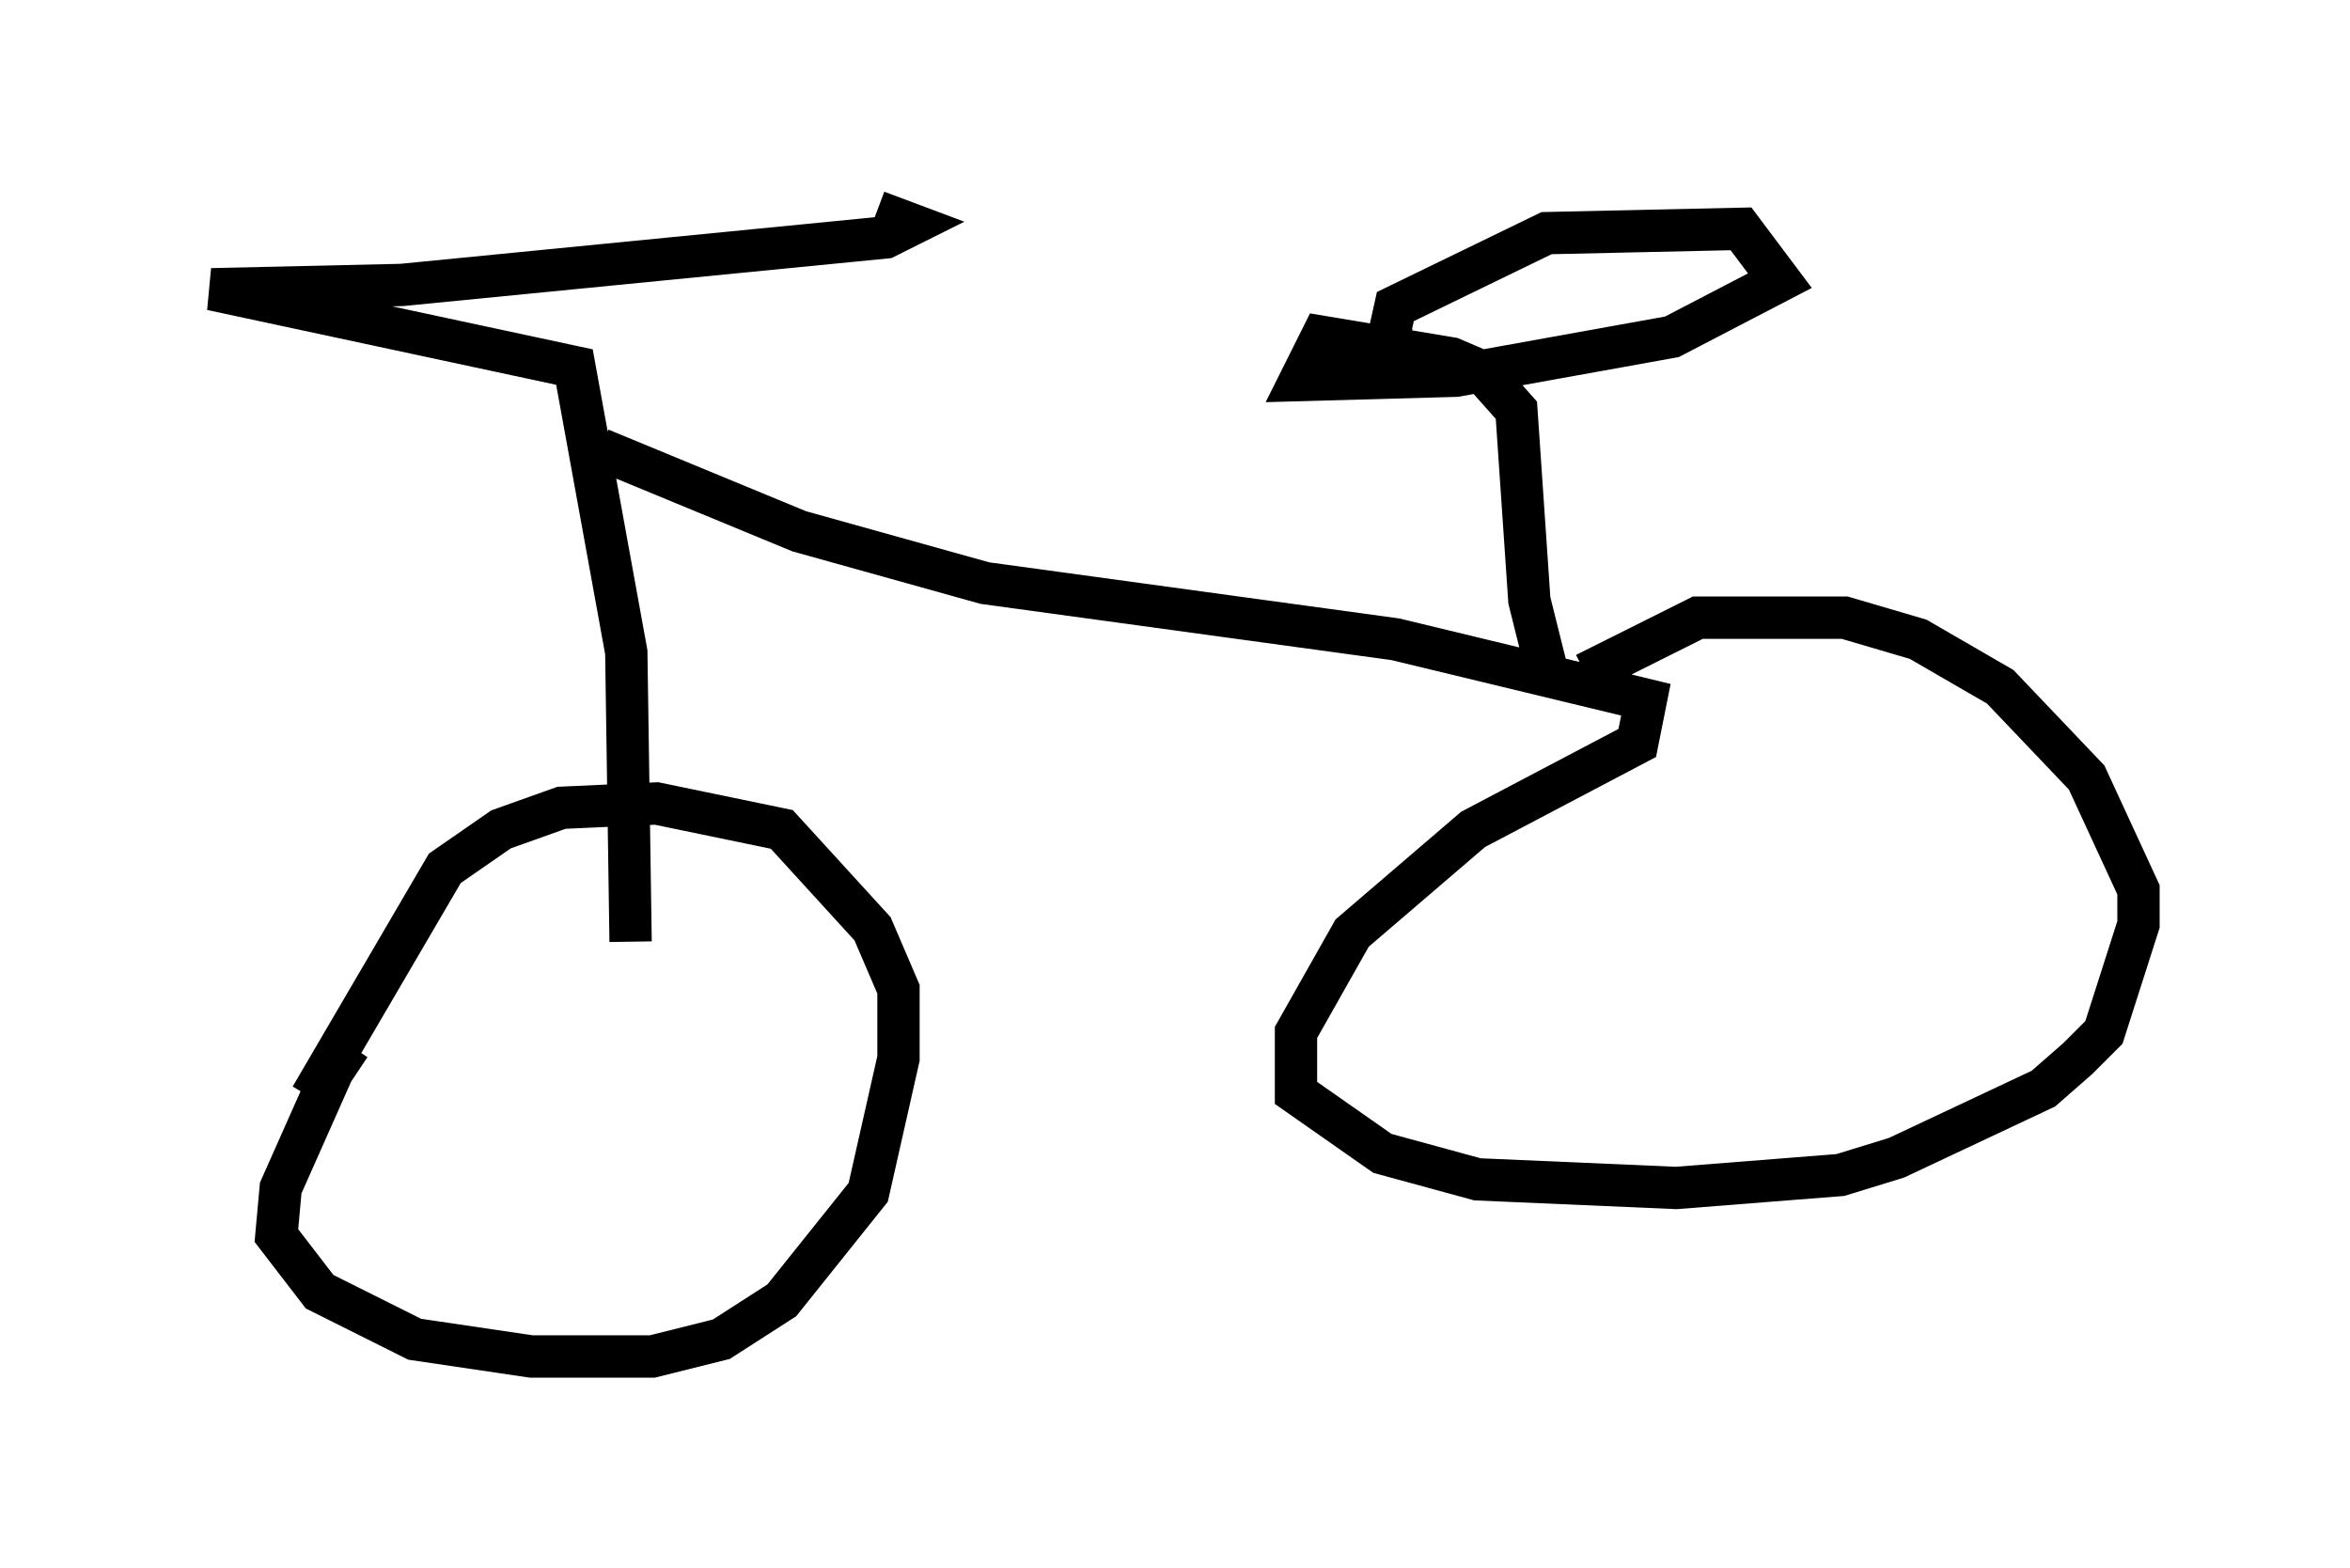 <?xml version="1.0" encoding="utf-8" ?>
<svg baseProfile="full" height="37.052" version="1.1" width="55.53" xmlns="http://www.w3.org/2000/svg" xmlns:ev="http://www.w3.org/2001/xml-events" xmlns:xlink="http://www.w3.org/1999/xlink"><defs /><rect fill="white" height="37.052" width="55.53" x="0" y="0" /><path d="M8.879, 24.498 m-0.613, 0.204 l-0.408, 0.613 -1.225, 2.756 l-0.102, 1.123 1.021, 1.327 l2.246, 1.123 2.756, 0.408 l2.858, 0.0 1.633, -0.408 l1.429, -0.919 2.042, -2.552 l0.715, -3.165 0.0, -1.633 l-0.613, -1.429 -2.144, -2.348 l-2.96, -0.613 -2.246, 0.102 l-1.429, 0.51 -1.327, 0.919 l-3.165, 5.41 m7.554, -3.675 l-0.102, -6.84 -1.225, -6.738 l-8.575, -1.838 4.492, -0.102 l11.433, -1.123 0.613, -0.306 l-0.817, -0.306 m-6.533, 5.615 l4.696, 1.94 4.39, 1.225 l9.698, 1.327 5.921, 1.429 l-0.204, 1.021 -3.879, 2.042 l-2.858, 2.45 -1.327, 2.348 l0.0, 1.429 2.042, 1.429 l2.246, 0.613 4.696, 0.204 l3.879, -0.306 1.327, -0.408 l3.471, -1.633 0.817, -0.715 l0.613, -0.613 0.817, -2.552 l0.0, -0.817 -1.225, -2.654 l-2.042, -2.144 -1.94, -1.123 l-1.735, -0.51 -3.471, 0.0 l-2.654, 1.327 m-0.817, 0.306 l-0.51, -2.042 -0.306, -4.492 l-0.817, -0.919 -0.715, -0.306 l-3.063, -0.51 -0.51, 1.021 l3.675, -0.102 5.104, -0.919 l2.552, -1.327 -0.919, -1.225 l-4.594, 0.102 -3.573, 1.735 l-0.204, 0.919 0.51, 0.102 " fill="none" stroke="black" stroke-width="1" /></svg>